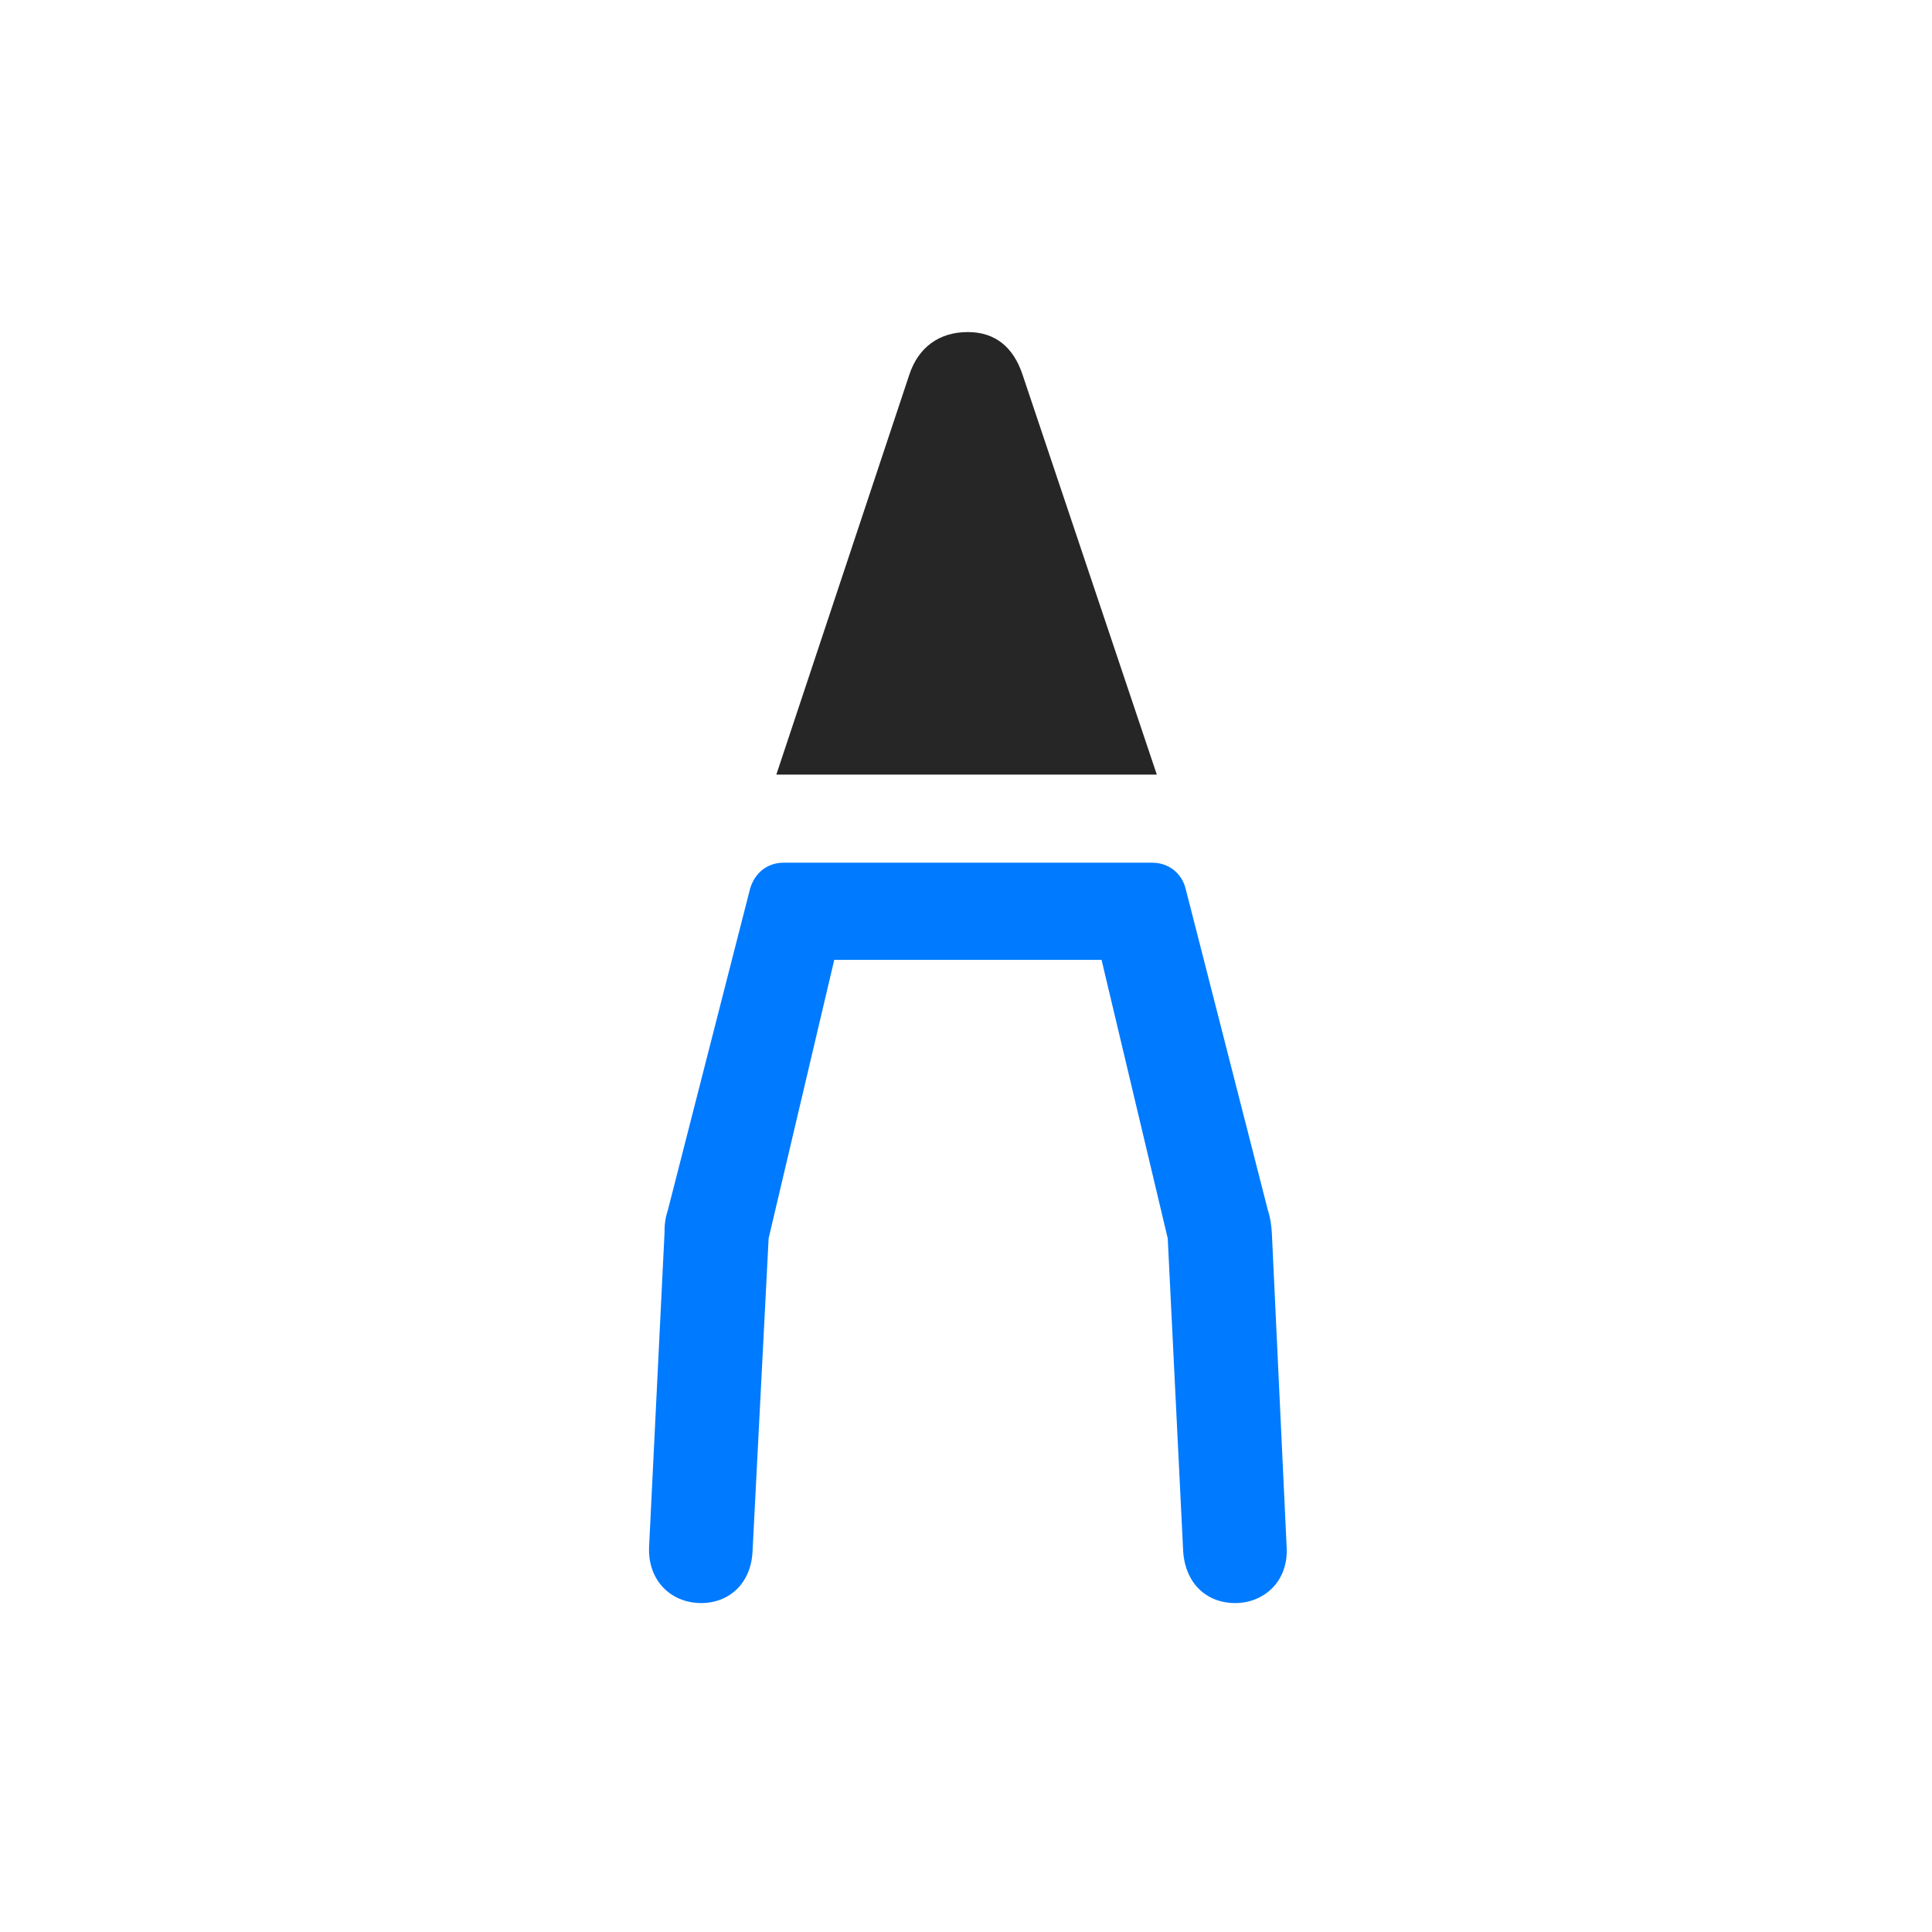 <svg width="1024" height="1024" viewBox="0 0 1024 1024" fill="none" xmlns="http://www.w3.org/2000/svg">
<rect width="1024" height="1024" fill="white"/>
<path d="M371.618 849.657C386.606 849.657 398.188 839.091 398.869 822.043L407.385 656.356L448.603 481.464L413.858 508.738H612.112L577.367 481.464L618.925 656.356L627.101 822.043C628.123 839.091 639.363 849.657 654.693 849.657C669.681 849.657 682.965 838.407 681.945 819.998L674.111 653.63C673.768 649.196 673.428 645.787 672.065 641.697L628.463 471.236C626.419 462.714 619.266 457.259 610.75 457.259H415.22C406.704 457.259 399.891 462.714 397.507 471.236L353.904 641.697C352.542 645.787 352.201 649.196 352.201 653.63L344.026 819.998C343.344 838.407 356.289 849.657 371.618 849.657Z" fill="#007AFF"/>
<path d="M411.473 410.553H613.134L541.94 198.501C537.171 184.182 527.633 176 512.985 176C497.656 176 486.755 184.182 481.986 198.501L411.473 410.553Z" fill="black" fill-opacity="0.85"/>
</svg>
